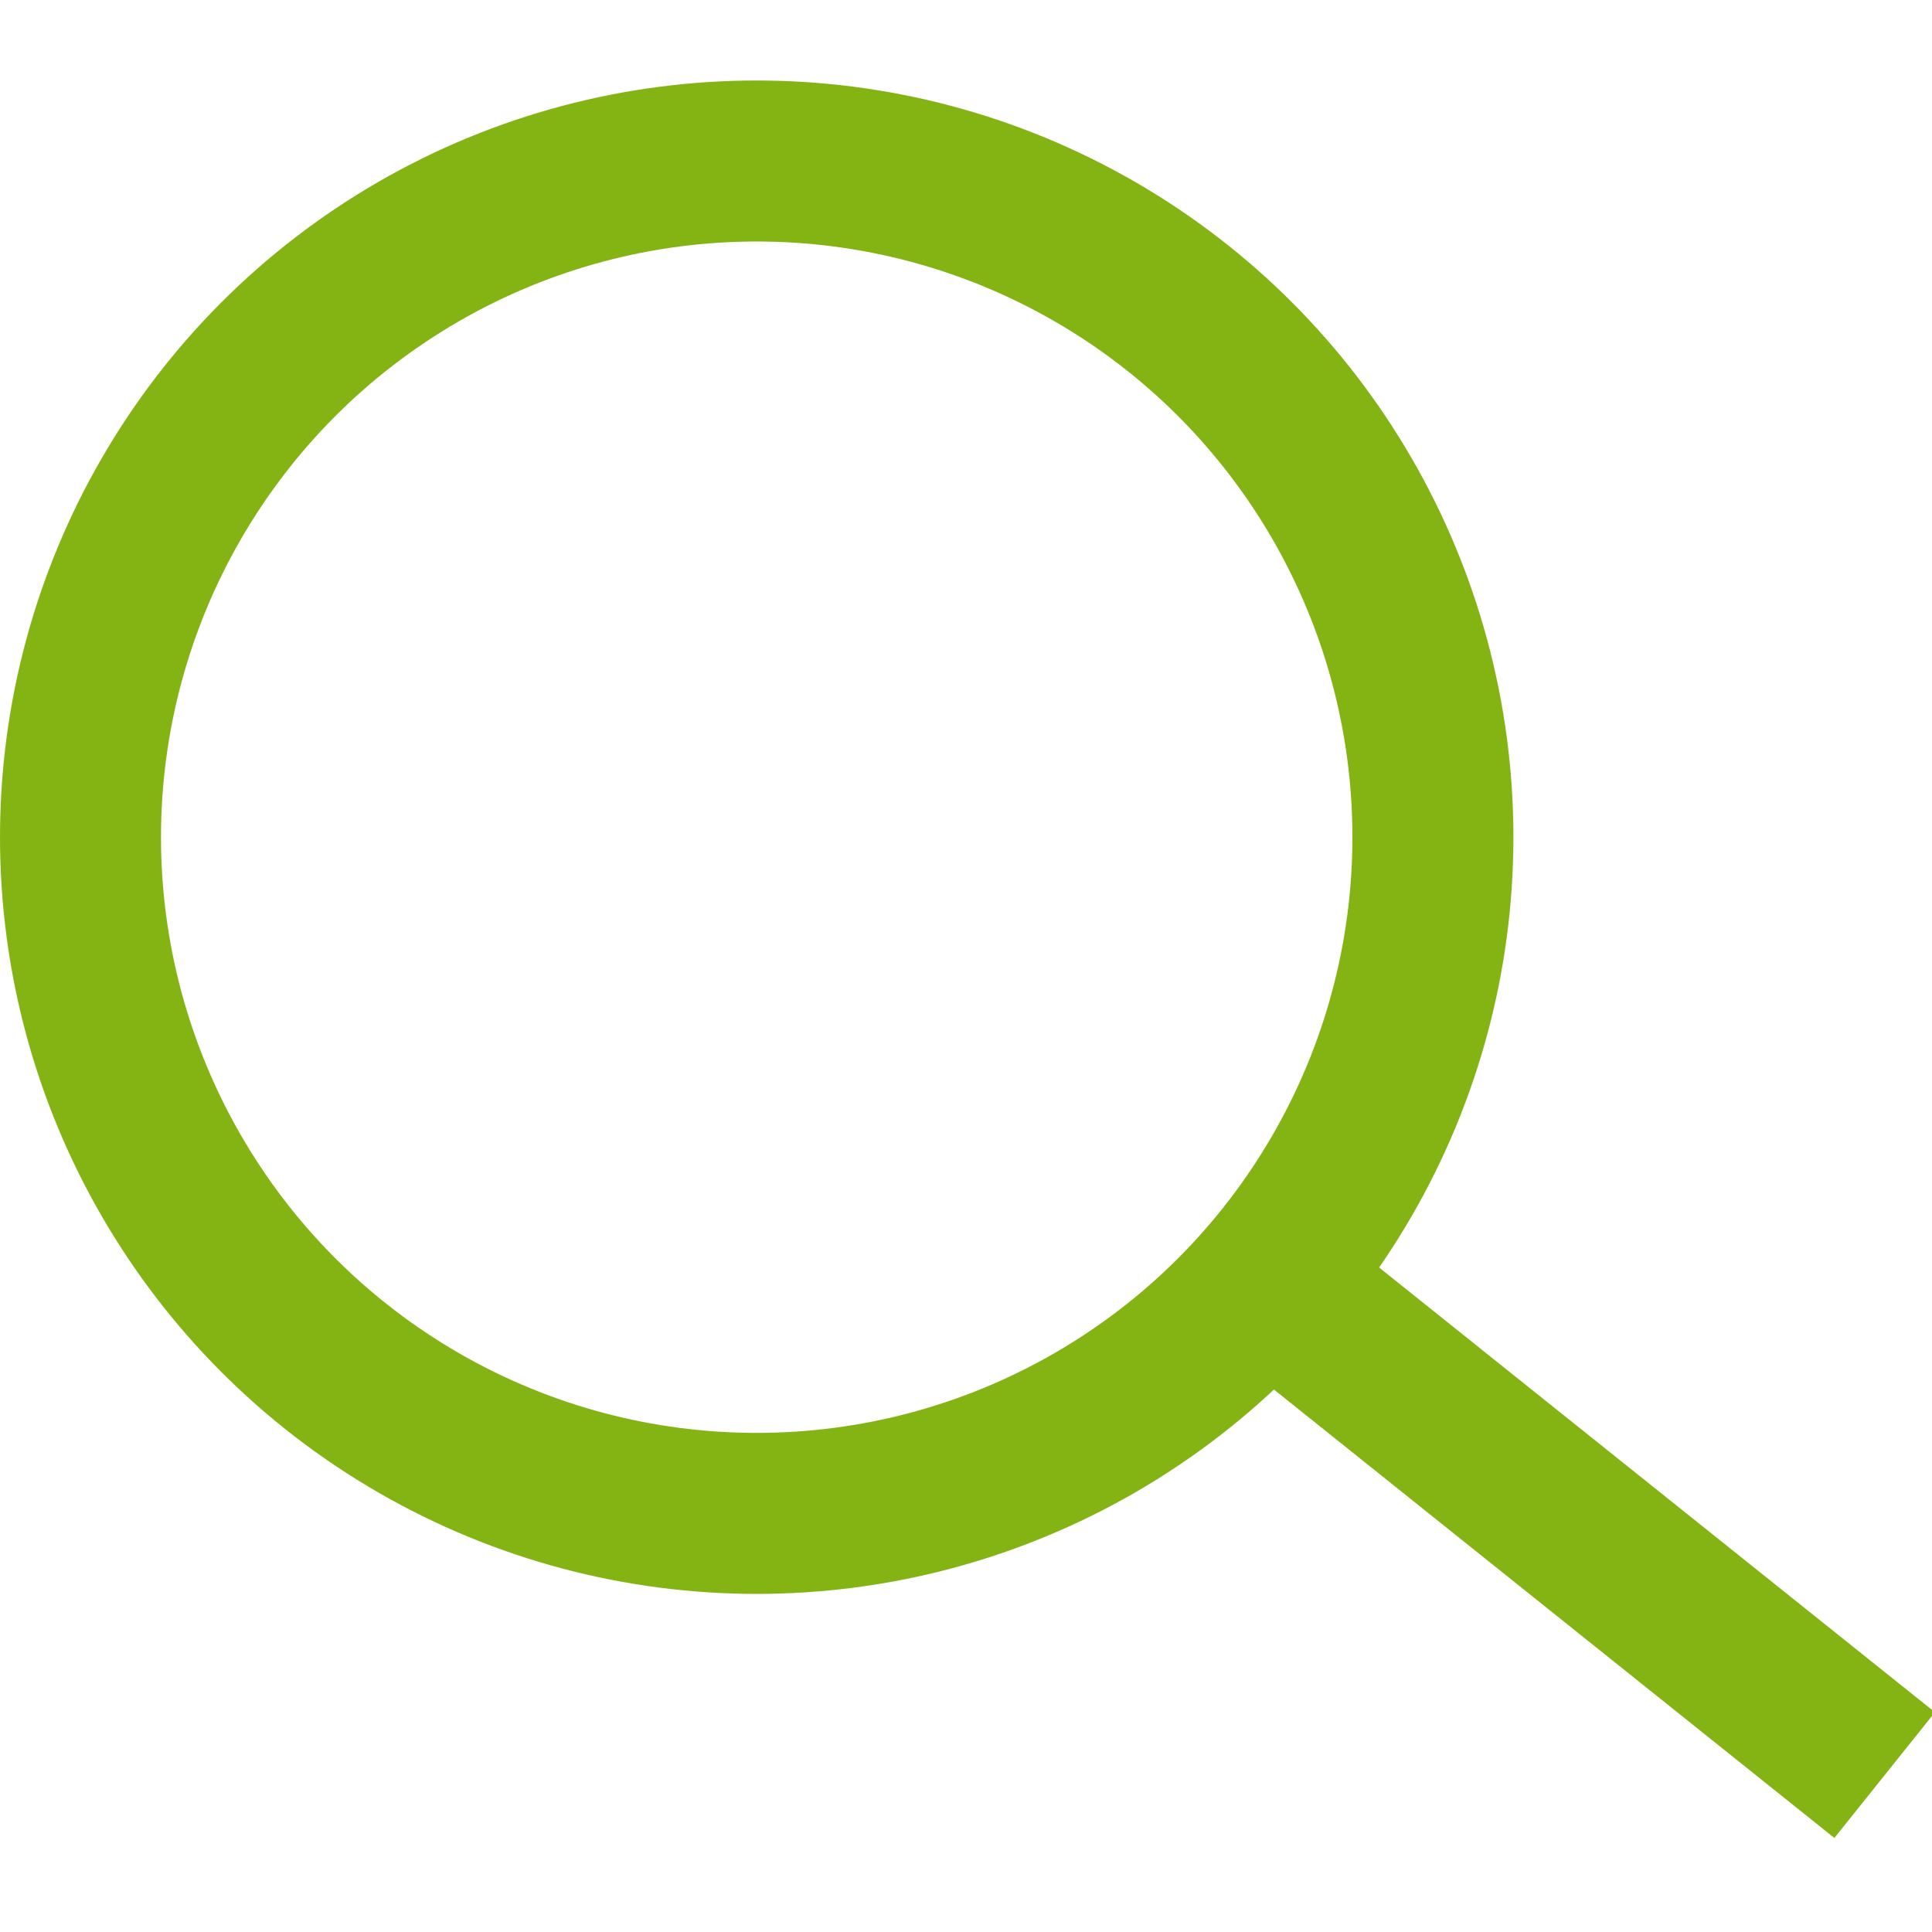 <svg xmlns="http://www.w3.org/2000/svg" width="24" height="24" viewBox="0 0 24 24">
  <g fill="none" fill-rule="evenodd">
    <ellipse cx="9.4" cy="10.4" stroke="#84B414" stroke-width="2" rx="8.4" ry="8.4"/>
    <path stroke="#84B414" stroke-width="2" d="M15.604,15.804 L23.412,22.051"/>
  </g>
</svg>
